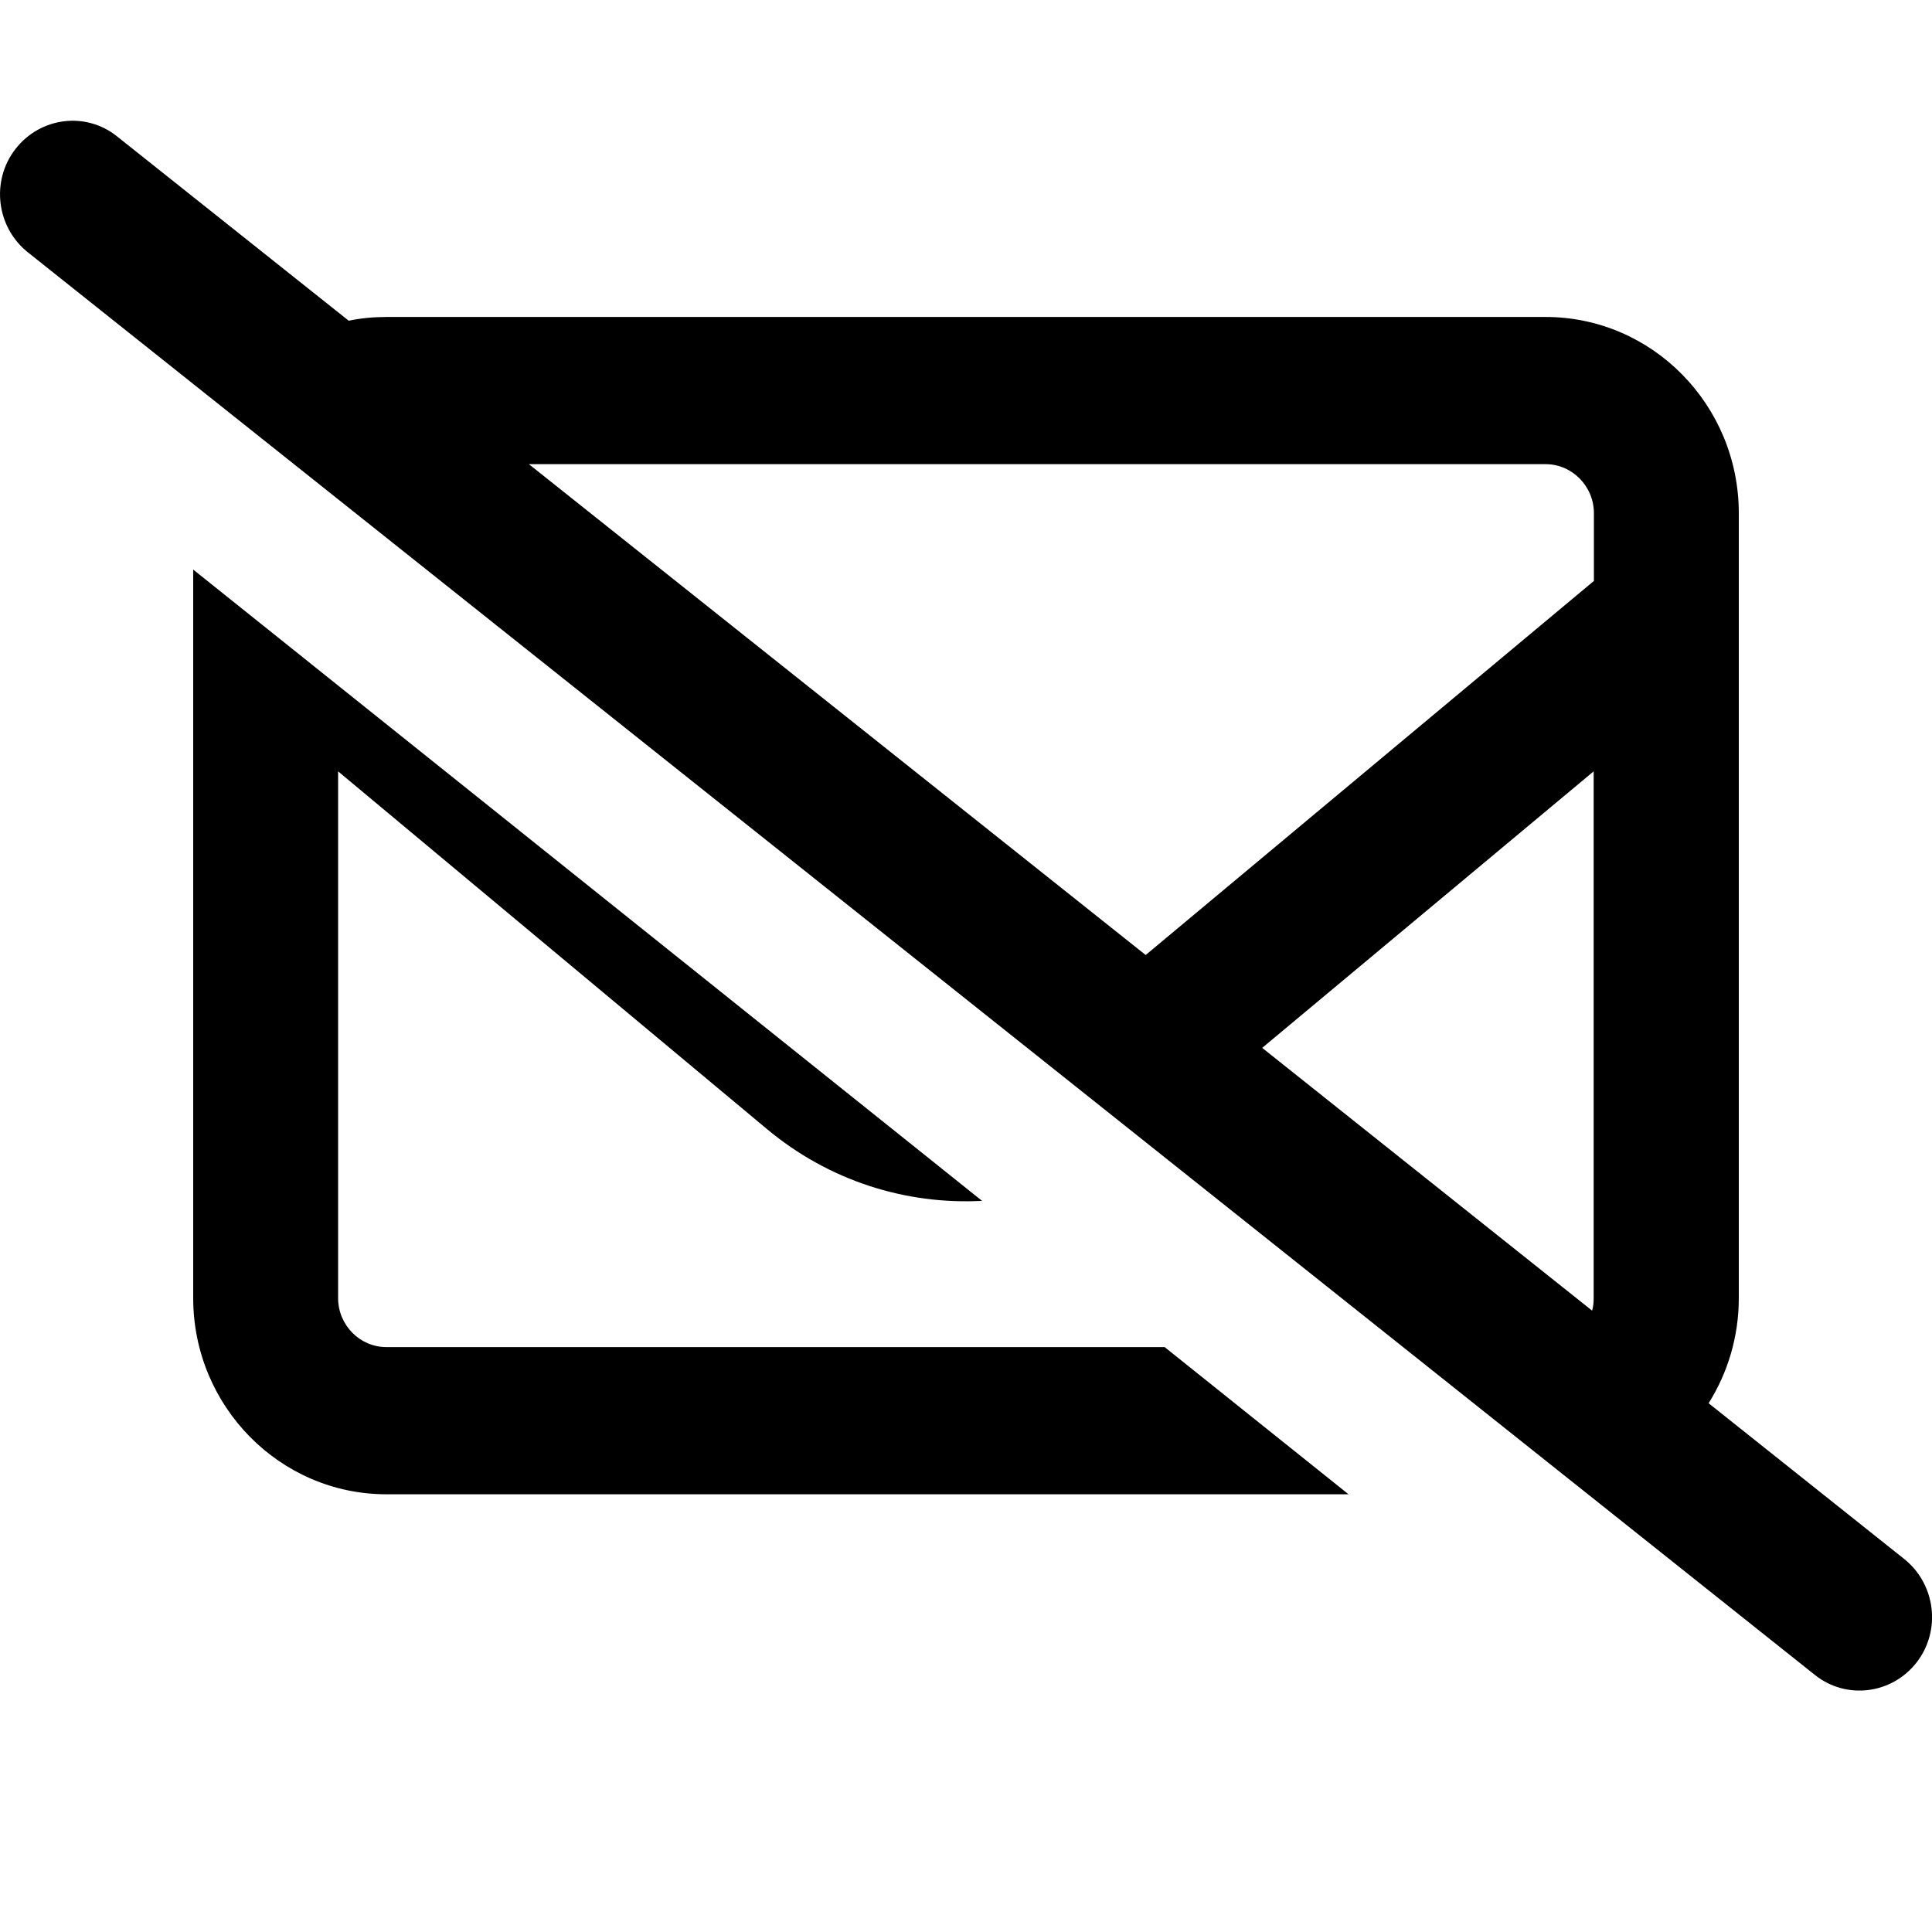 <svg viewBox="0 0 16 16" xmlns="http://www.w3.org/2000/svg"><path d="M0.128 1.234C0.333 0.97 0.71 0.921 0.97 1.13L2.888 2.656C2.988 2.635 3.093 2.625 3.2 2.625H12.8C13.683 2.625 14.4 3.354 14.4 4.25V10.75C14.4 11.07 14.308 11.37 14.15 11.621L15.77 12.911C16.03 13.119 16.078 13.502 15.873 13.767C15.668 14.031 15.29 14.079 15.03 13.871L0.23 2.089C-0.03 1.881 -0.077 1.498 0.128 1.234ZM1.6 4.717L8.133 9.945C7.503 9.978 6.865 9.78 6.35 9.349L2.8 6.388V10.75C2.8 10.974 2.98 11.156 3.2 11.156H9.645L11.168 12.375H3.2C2.318 12.375 1.6 11.646 1.6 10.75V4.717ZM4.38 3.844L9.488 7.909L13.2 4.811V4.25C13.2 4.027 13.02 3.844 12.8 3.844H4.38ZM10.453 8.678L13.185 10.854C13.195 10.821 13.198 10.786 13.198 10.75V6.388L10.453 8.678Z"/></svg>